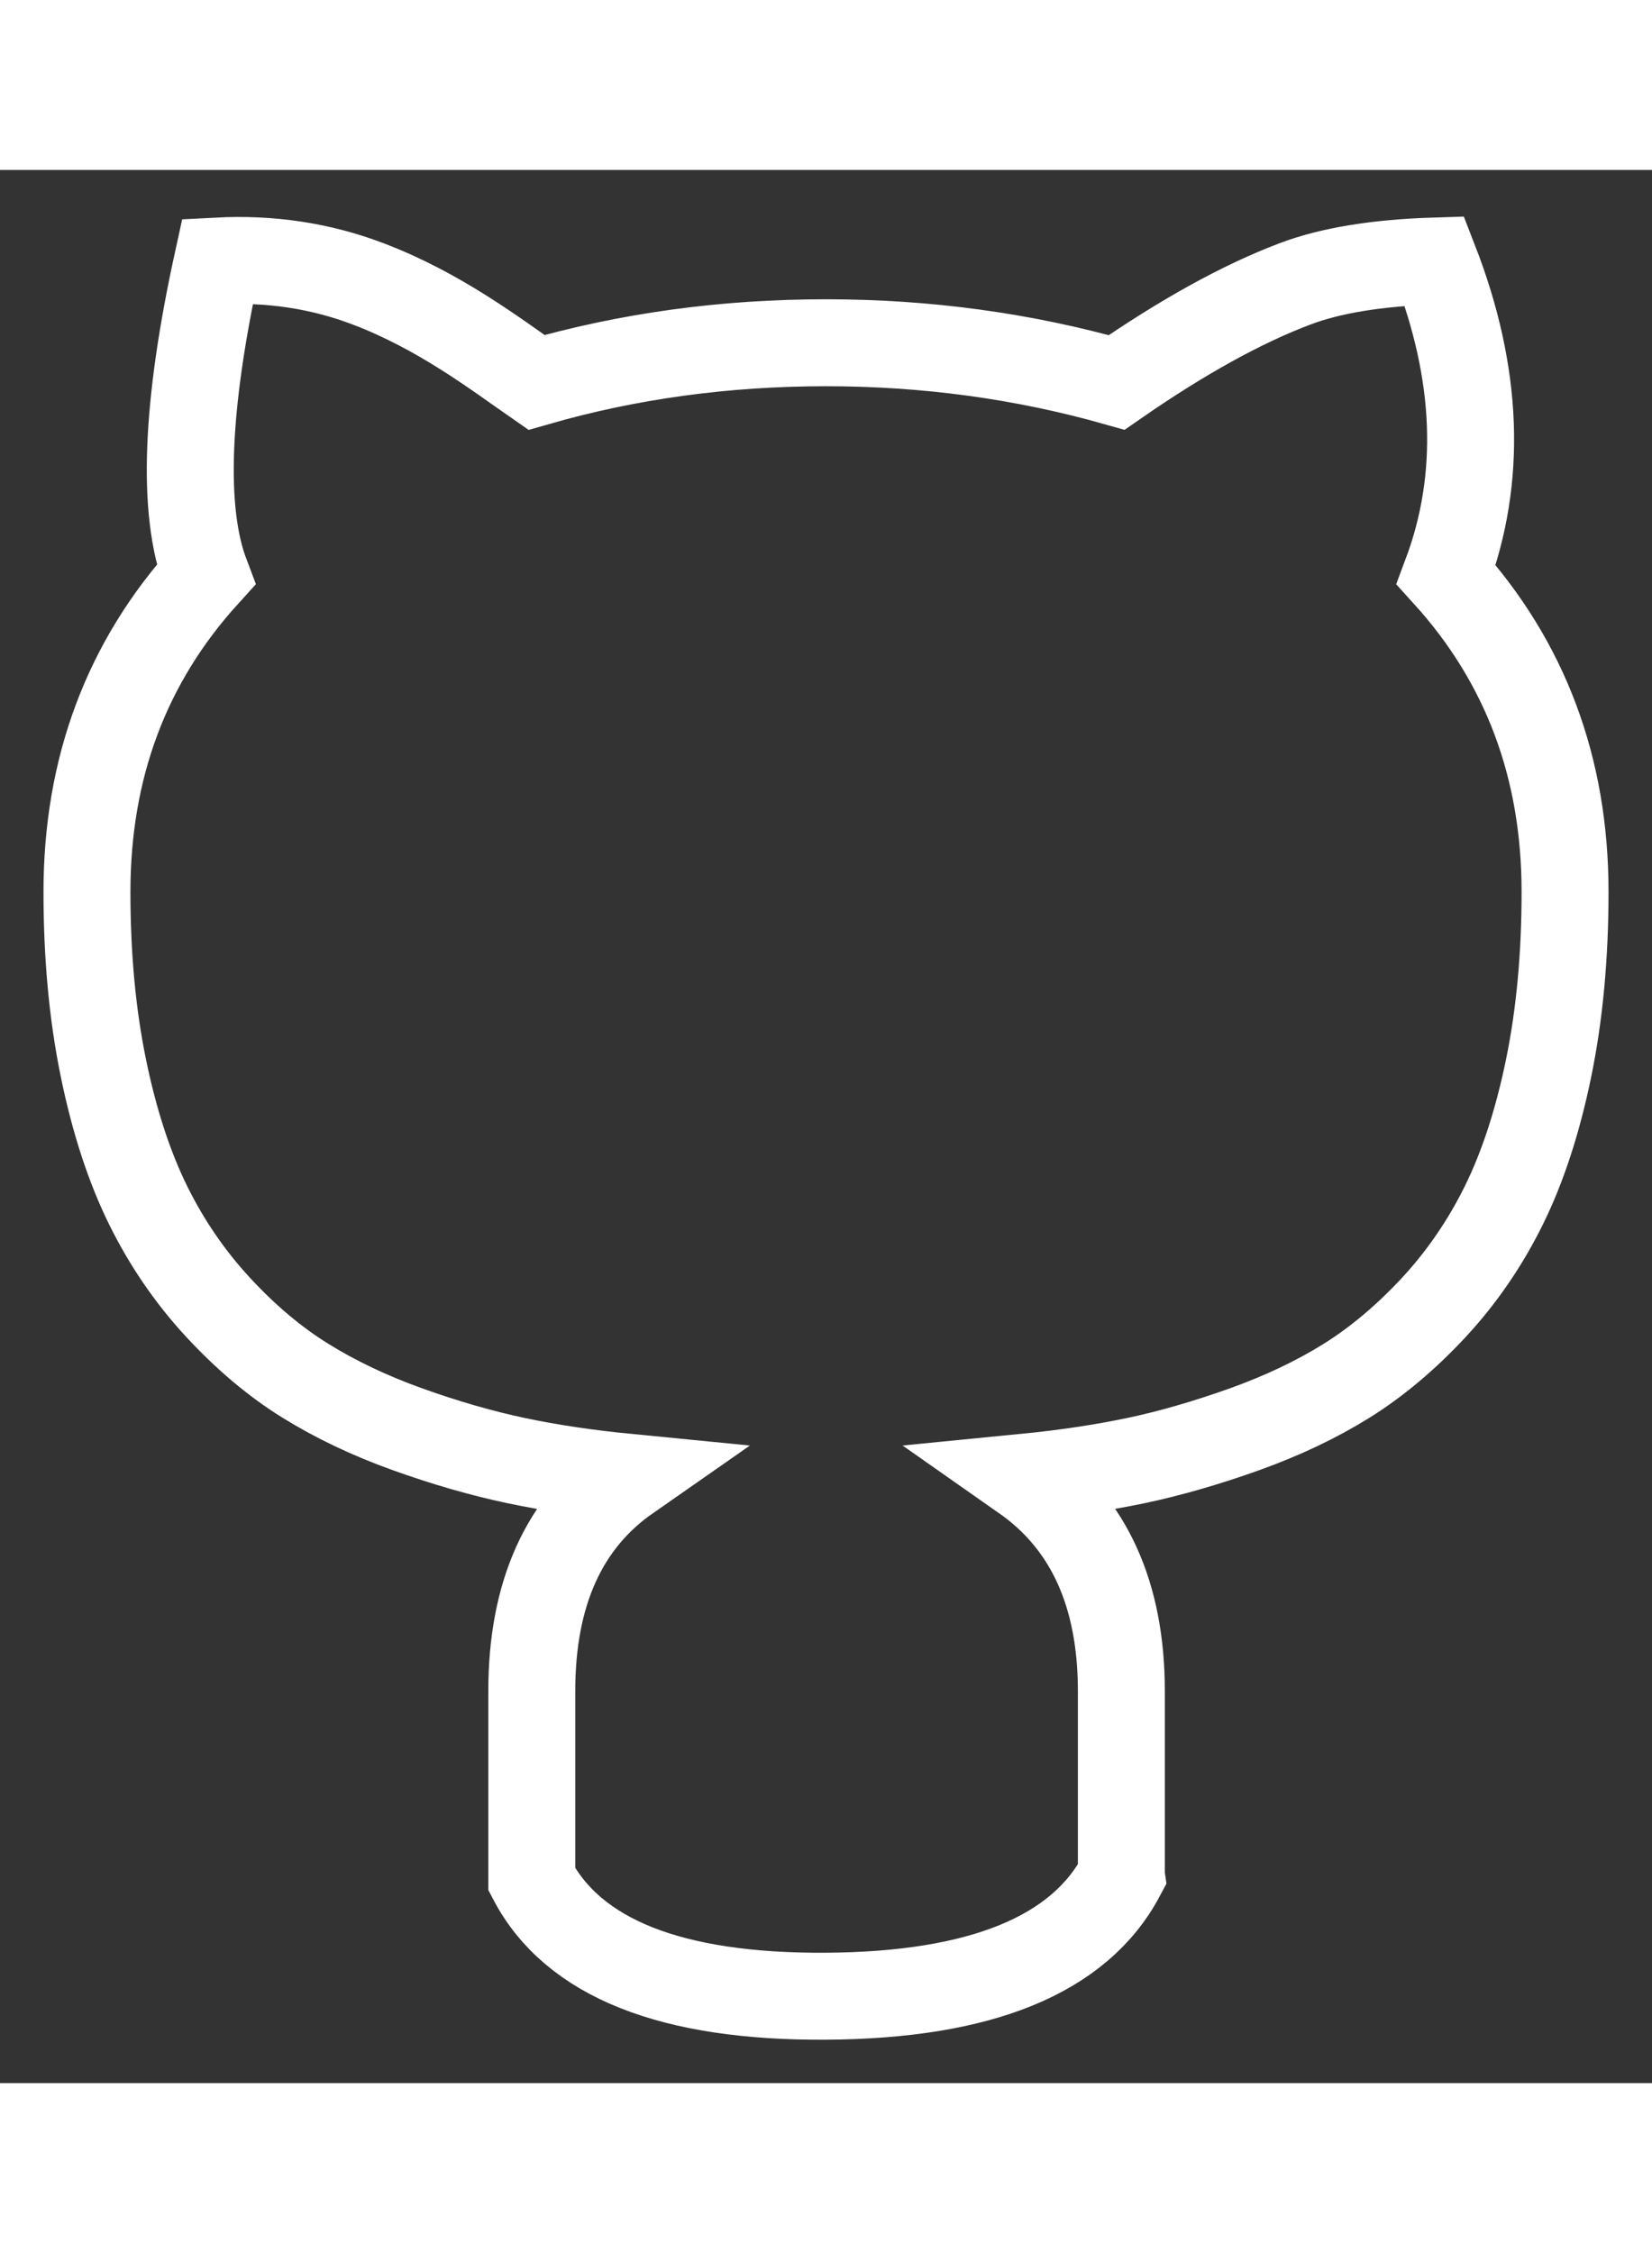 <svg height="30" viewBox="0 0 19 22" width="22" xmlns="http://www.w3.org/2000/svg"><rect x="0" y="0" width="19" height="22" fill="#333333" stroke="none"/><path d="m58.897 19.615v-2.121c0-1.115-.374-1.935-1.123-2.46.469-.046.9-.111 1.293-.193.393-.083.808-.203 1.245-.359.438-.157.83-.343 1.178-.56.347-.217.681-.498 1.002-.843.32-.346.589-.737.805-1.175s.388-.963.514-1.576c.126-.613.189-1.288.189-2.025 0-1.428-.456-2.644-1.367-3.649.415-1.106.37-2.308-.135-3.607-.663.021-1.198.109-1.604.263-.609.23-1.293.608-2.051 1.133-1.074-.304-2.188-.456-3.343-.456-1.164 0-2.274.152-3.33.456-.478-.332-1.117-.822-1.936-1.133-.546-.208-1.124-.295-1.732-.263-.367 1.674-.412 2.876-.135 3.607-.911 1.004-1.367 2.221-1.367 3.649 0 .737.063 1.412.189 2.025.126.613.298 1.138.514 1.576s.485.829.805 1.175c.32.346.654.627 1.002.843s.74.403 1.178.56c.438.157.853.276 1.245.359.393.083.823.147 1.293.193-.74.516-1.11 1.336-1.11 2.46v2.163c.476.907 1.604 1.355 3.384 1.344 1.779-.011 2.912-.473 3.397-1.385z" fill="none" stroke="#fff" transform="translate(-46)"/></svg>
